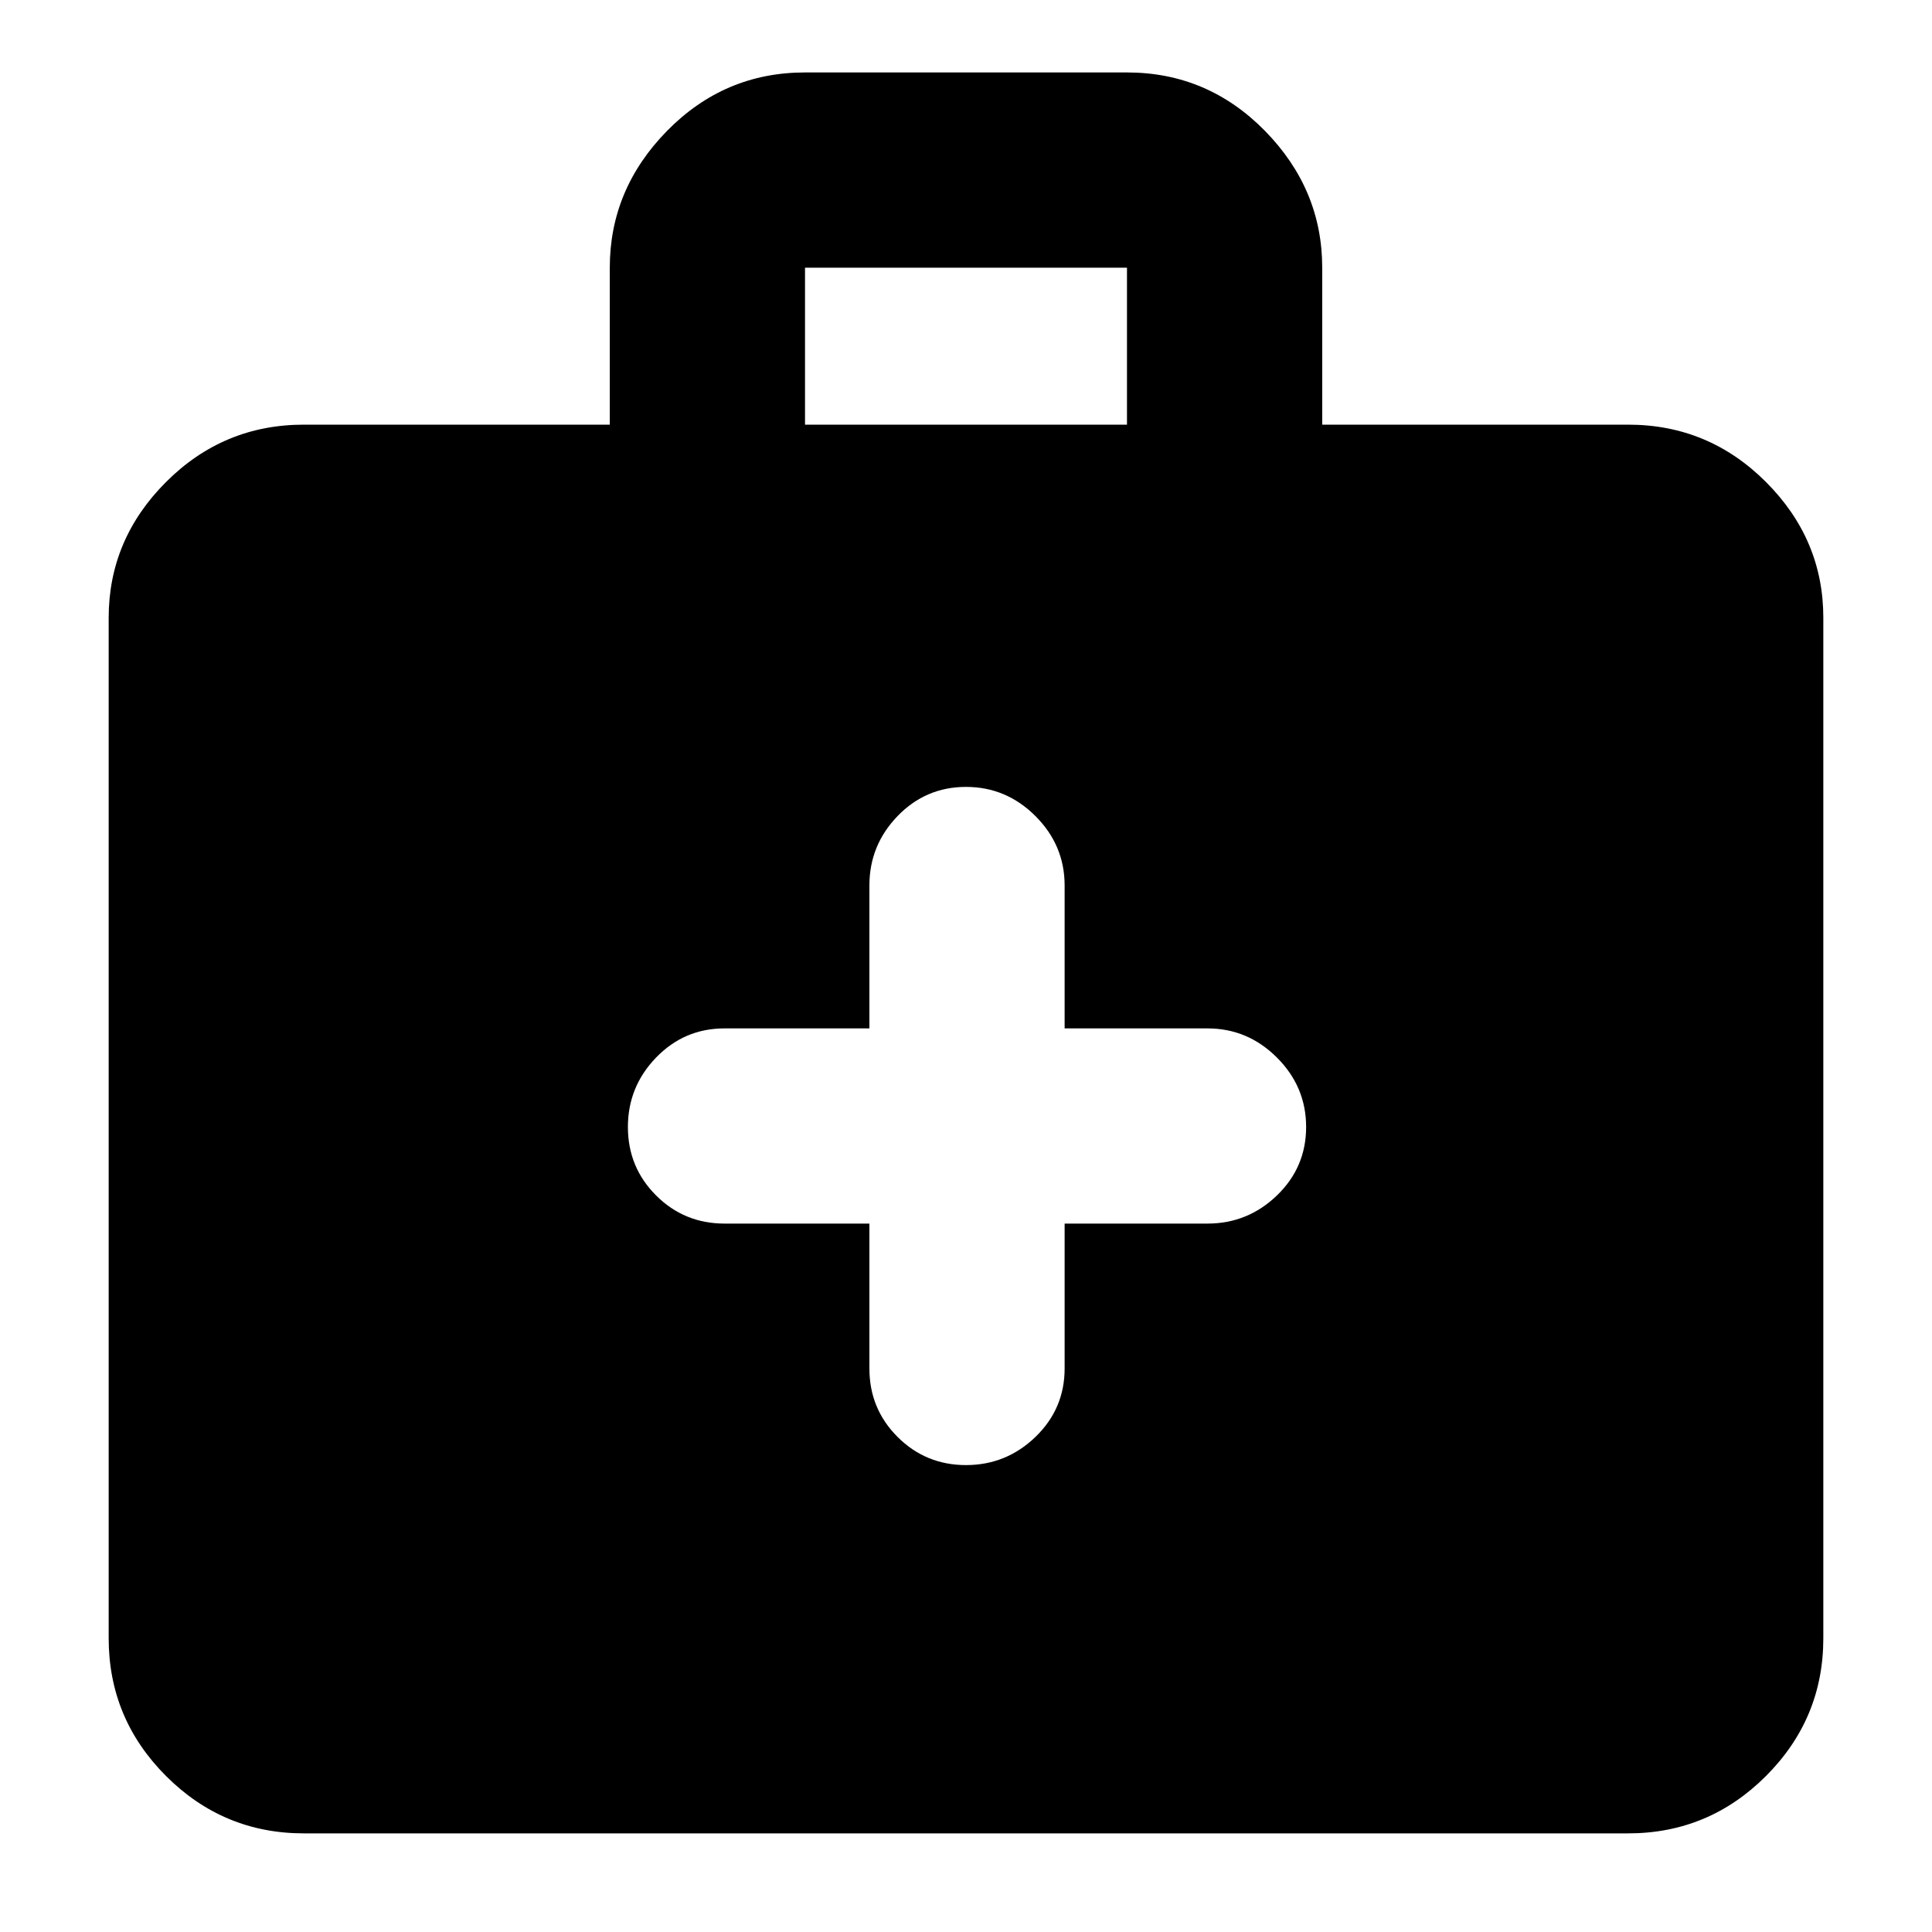 <svg xmlns="http://www.w3.org/2000/svg" height="40" width="40"><path d="M18 25.333v3q0 .834.583 1.417.584.583 1.417.583.833 0 1.438-.583.604-.583.604-1.417v-3H25q.833 0 1.438-.583.604-.583.604-1.417 0-.833-.604-1.437-.605-.604-1.438-.604h-2.958v-2.959q0-.833-.604-1.437-.605-.604-1.438-.604t-1.417.604Q18 17.5 18 18.333v2.959h-3q-.833 0-1.417.604Q13 22.5 13 23.333q0 .834.583 1.417.584.583 1.417.583ZM6.292 37.958q-1.667 0-2.854-1.187-1.188-1.188-1.188-2.854V12.792q0-1.625 1.188-2.813 1.187-1.187 2.854-1.187h6.333v-3.25q0-1.625 1.187-2.834Q15 1.5 16.667 1.5h6.666q1.667 0 2.855 1.208 1.187 1.209 1.187 2.834v3.25h6.333q1.667 0 2.854 1.187 1.188 1.188 1.188 2.813v21.125q0 1.666-1.188 2.854-1.187 1.187-2.854 1.187ZM16.667 8.792h6.666v-3.25h-6.666Z"/></svg>